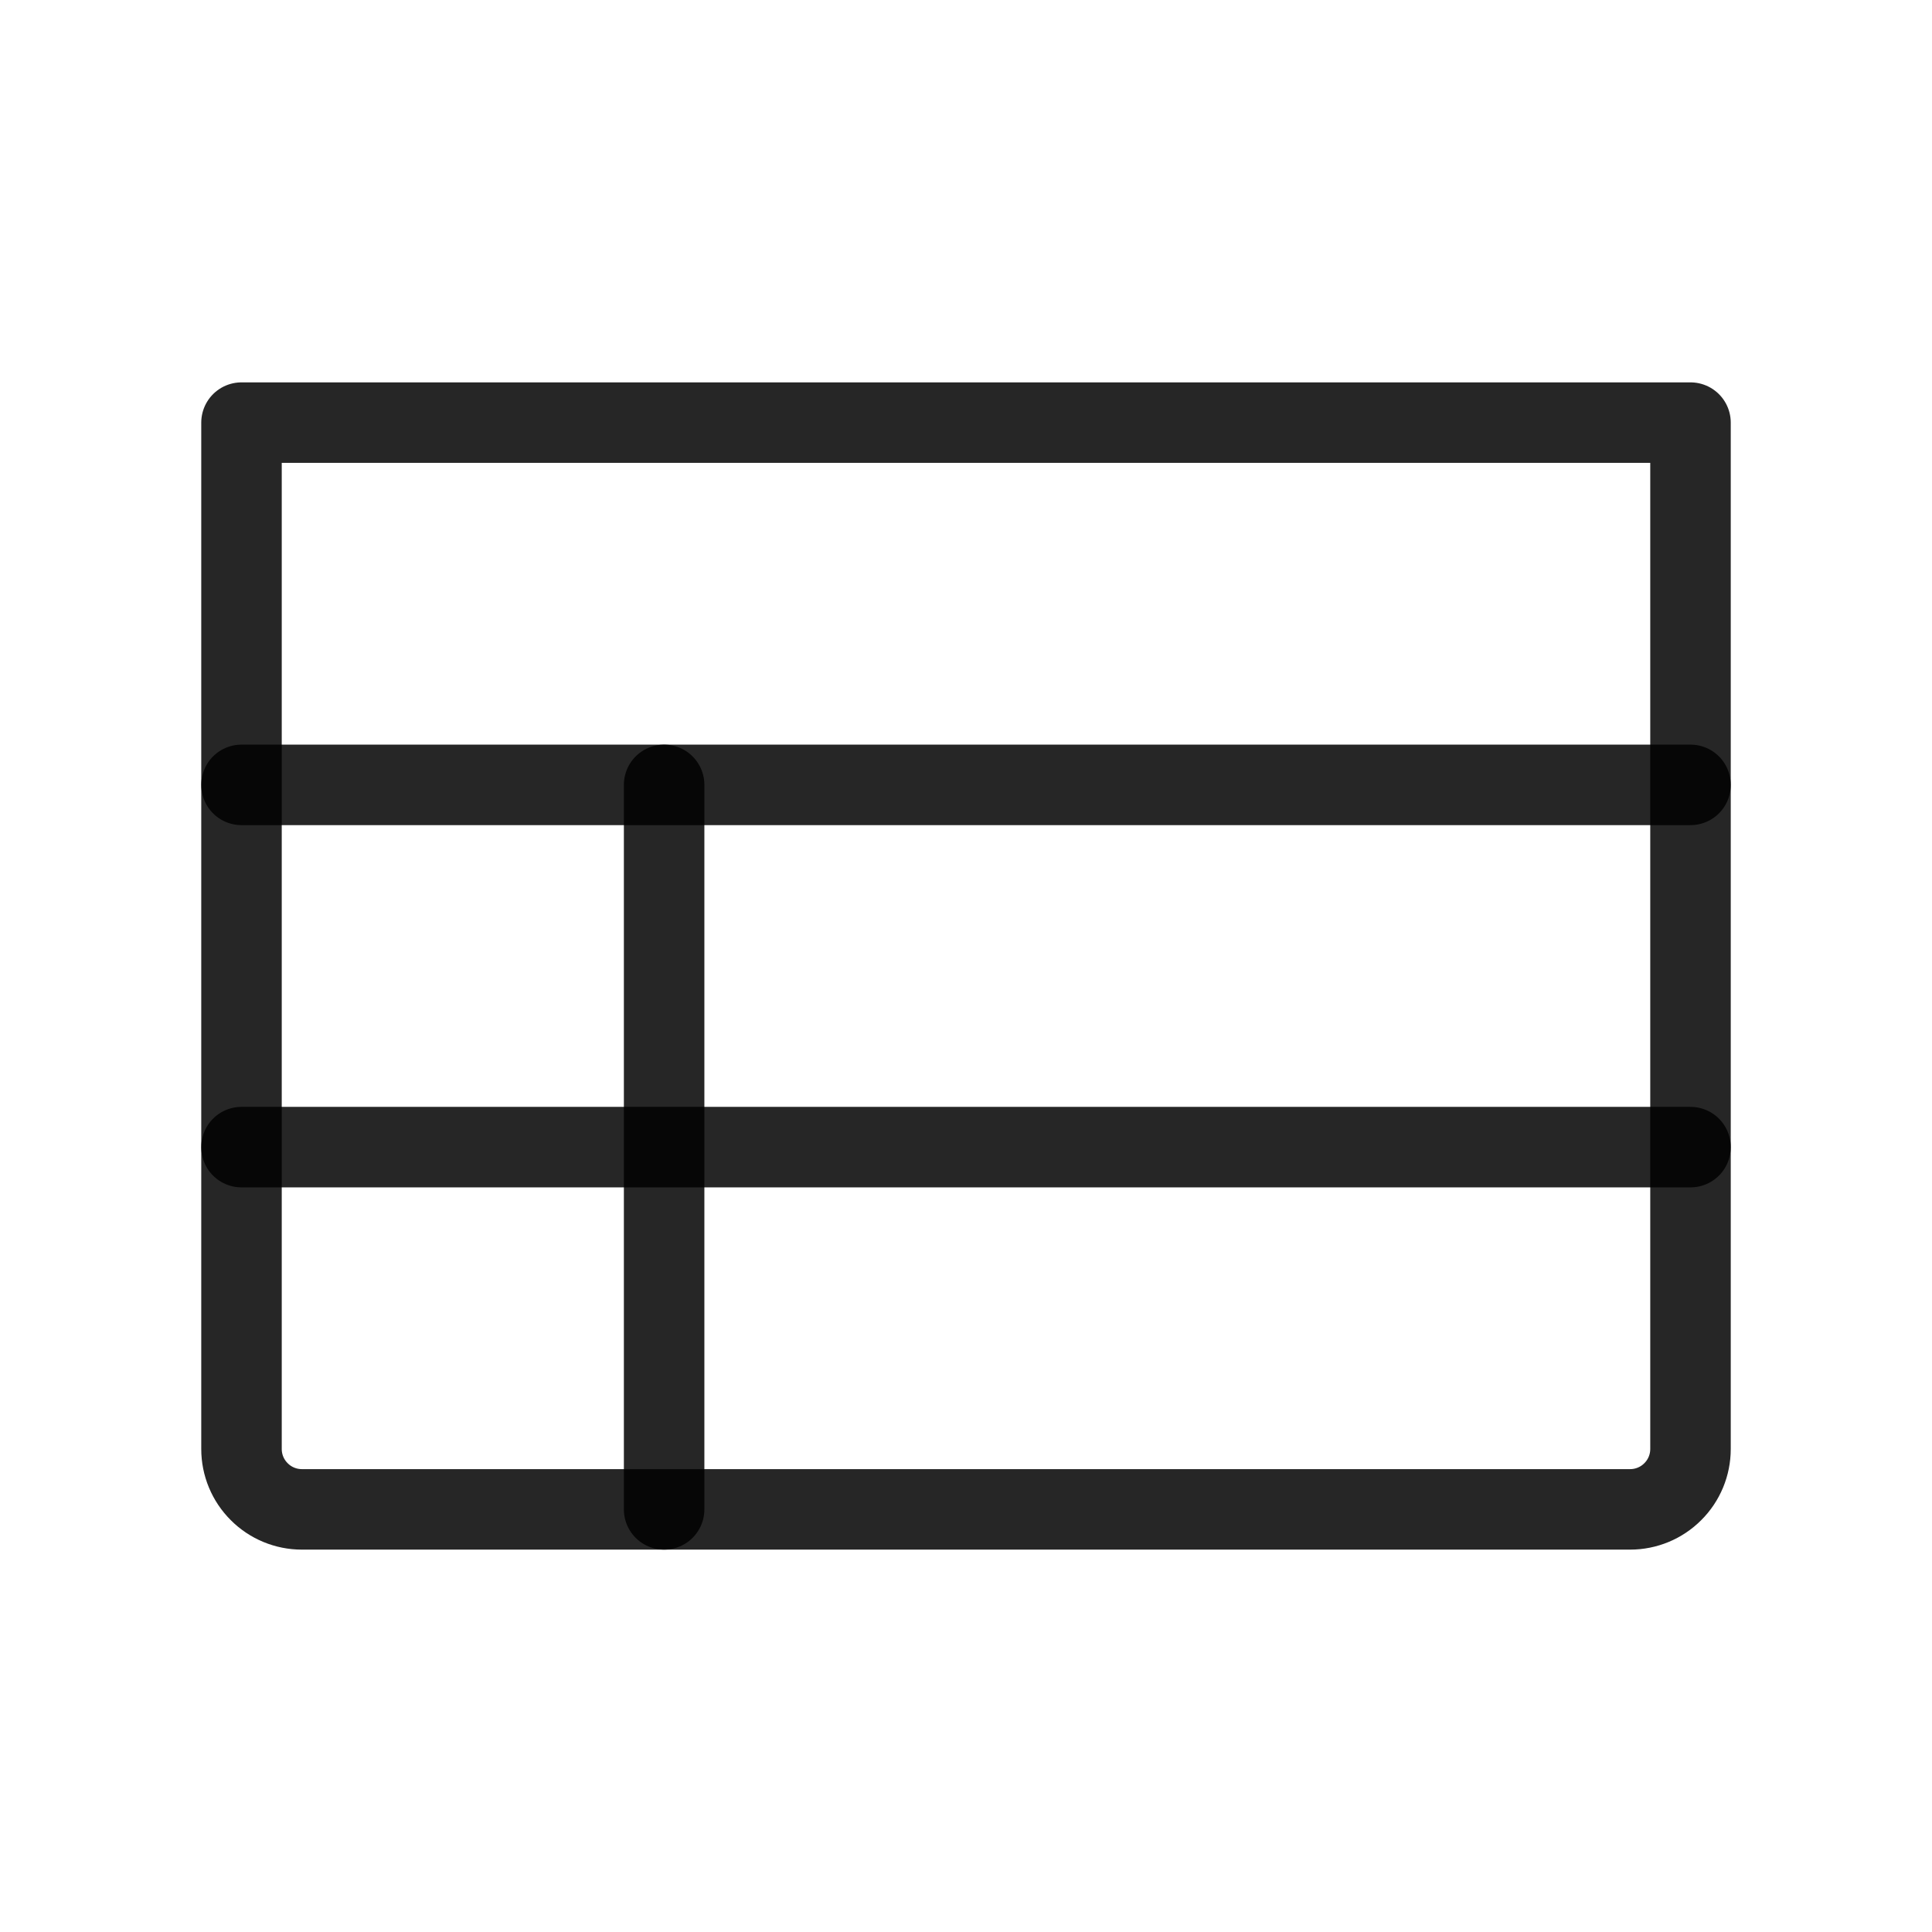 <svg width="24" height="24" viewBox="0 0 24 24" fill="none" xmlns="http://www.w3.org/2000/svg">
<path d="M3 5.25H21V18C21 18.199 20.921 18.39 20.78 18.53C20.64 18.671 20.449 18.75 20.25 18.75H3.75C3.551 18.75 3.36 18.671 3.22 18.53C3.079 18.39 3 18.199 3 18V5.25Z" stroke="black" stroke-opacity="0.85" stroke-linecap="round" stroke-linejoin="round"/>
<path d="M3 9.75H21" stroke="black" stroke-opacity="0.85" stroke-linecap="round" stroke-linejoin="round"/>
<path d="M3 14.25H21" stroke="black" stroke-opacity="0.85" stroke-linecap="round" stroke-linejoin="round"/>
<path d="M8.25 9.75V18.75" stroke="black" stroke-opacity="0.85" stroke-linecap="round" stroke-linejoin="round"/>
</svg>
